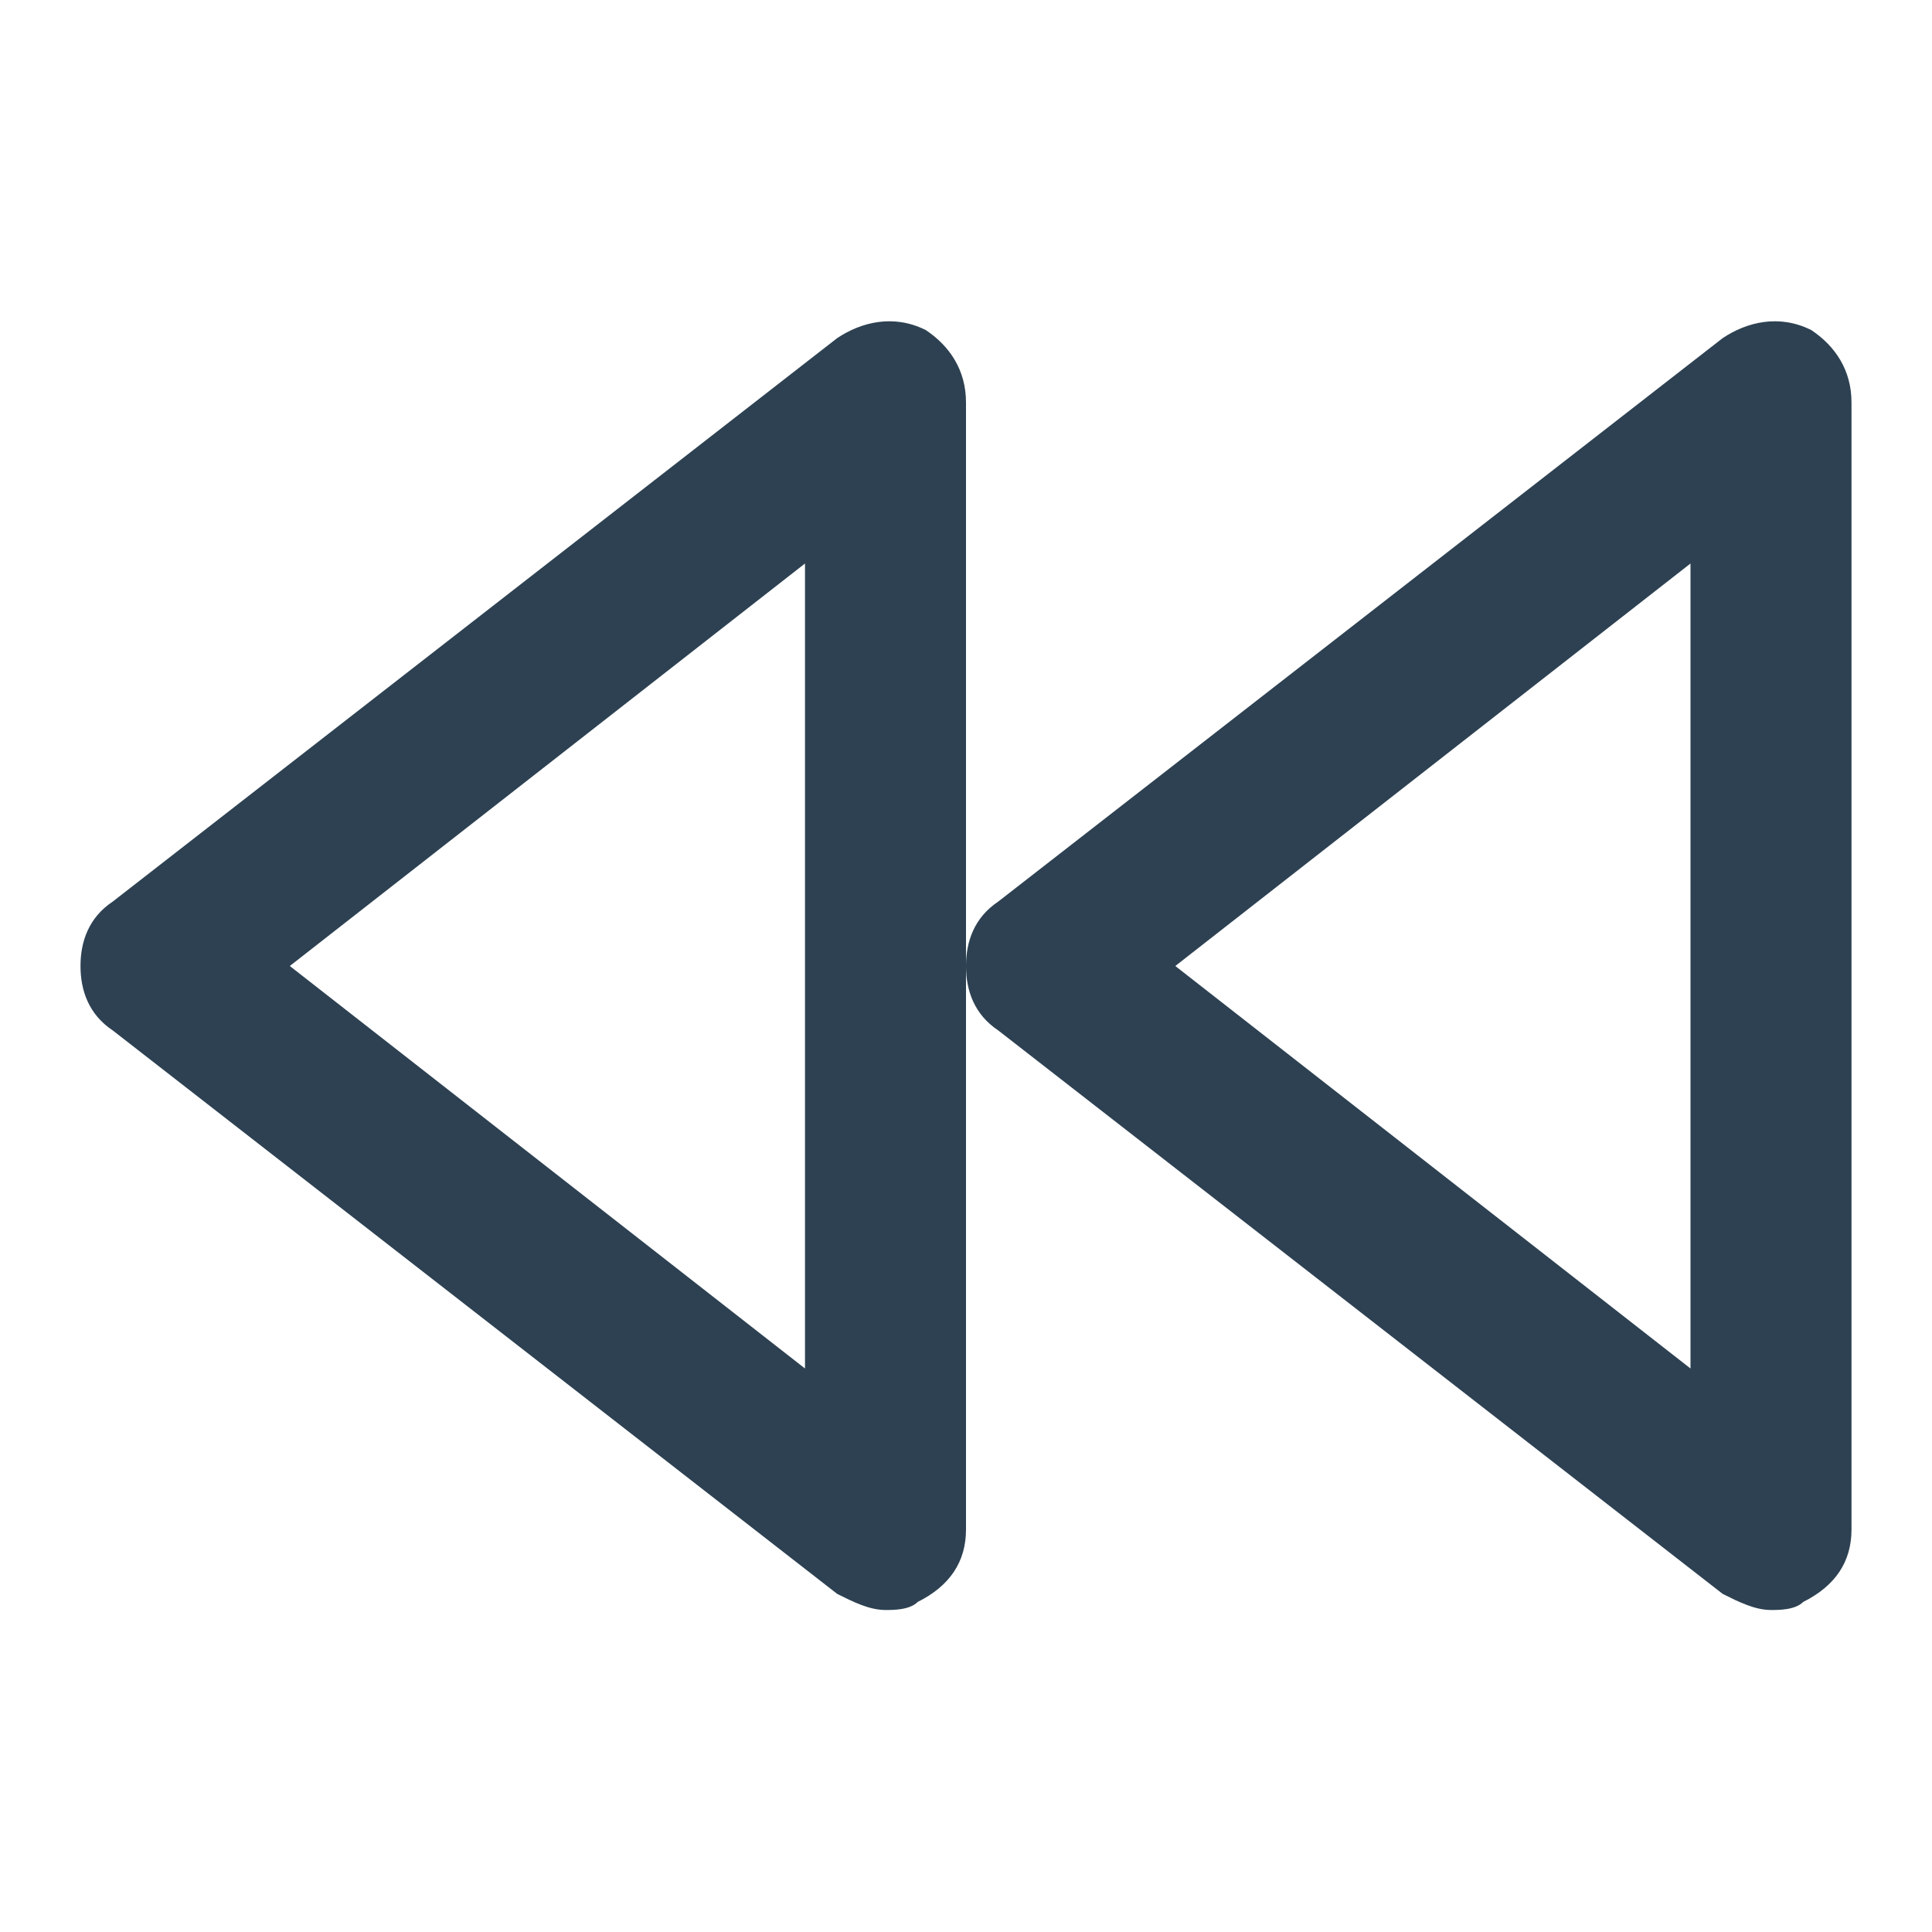 <svg xmlns="http://www.w3.org/2000/svg" viewBox="0 0 24 24" fill="#2d4152"><path d="M11 20c-.2 0-.4-.1-.6-.2l-9-7c-.3-.2-.4-.5-.4-.8s.1-.6.4-.8l9-7c.3-.2.7-.3 1.1-.1.3.2.5.5.5.9v14c0 .4-.2.7-.6.9-.1.1-.3.1-.4.1zm-7.4-8l6.4 5V7l-6.4 5z"/><path d="M22 20c-.2 0-.4-.1-.6-.2l-9-7c-.3-.2-.4-.5-.4-.8s.1-.6.4-.8l9-7c.3-.2.7-.3 1.1-.1.3.2.5.5.5.9v14c0 .4-.2.7-.6.9-.1.1-.3.1-.4.1zm-7.4-8l6.4 5V7l-6.4 5z"/></svg>